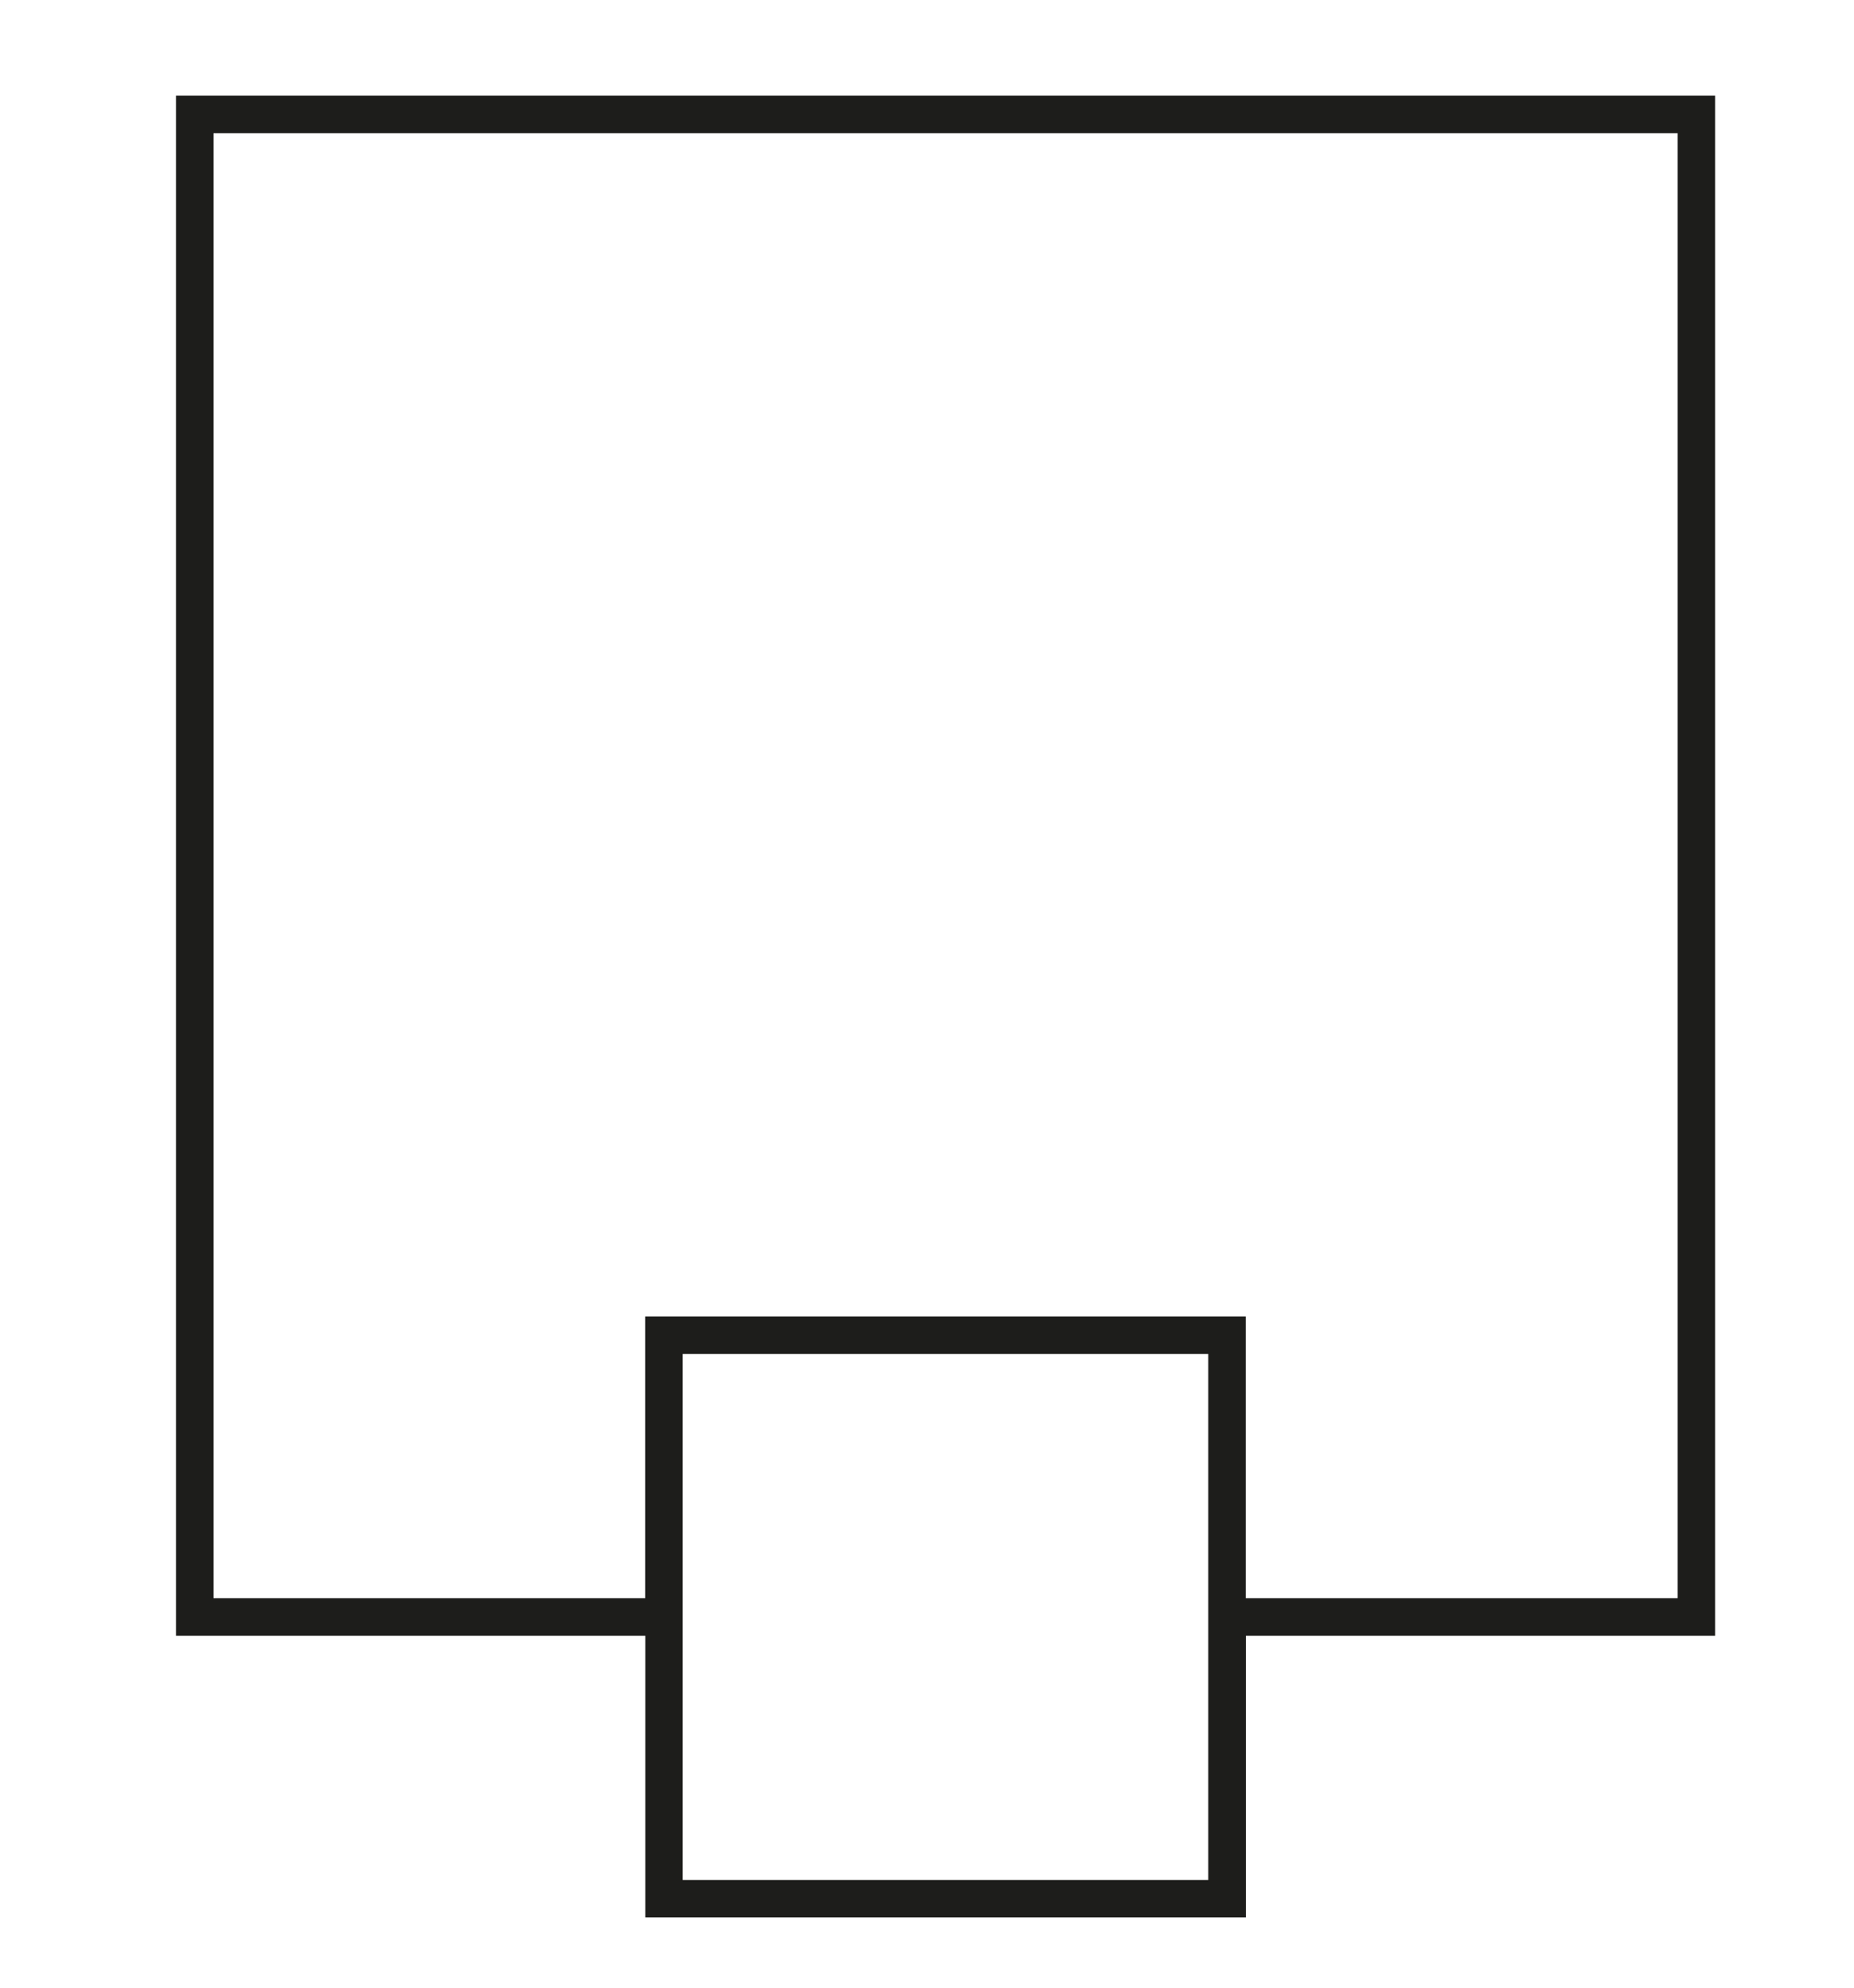 <?xml version="1.0" encoding="UTF-8"?>
<svg id="_Слой_1" data-name="Слой_1" xmlns="http://www.w3.org/2000/svg" version="1.1" viewBox="240 320 140 150">
  <!-- Generator: Adobe Illustrator 29.0.0, SVG Export Plug-In . SVG Version: 2.1.0 Build 186)  -->
  <defs>
    <style>
      .st1 {
        fill: #1d1d1b;
      }
    </style>
  </defs>
  <path class="st1" d="M369.51,327.22h-116.22v116.22h35.44v21.26h45.35v-21.26h35.43v-116.22ZM331.24,461.87h-39.69v-39.69h39.69v39.69ZM366.67,440.61h-32.6v-21.26h-45.35v21.26h-32.6v-110.56h110.56v110.56Z"/>
</svg>
